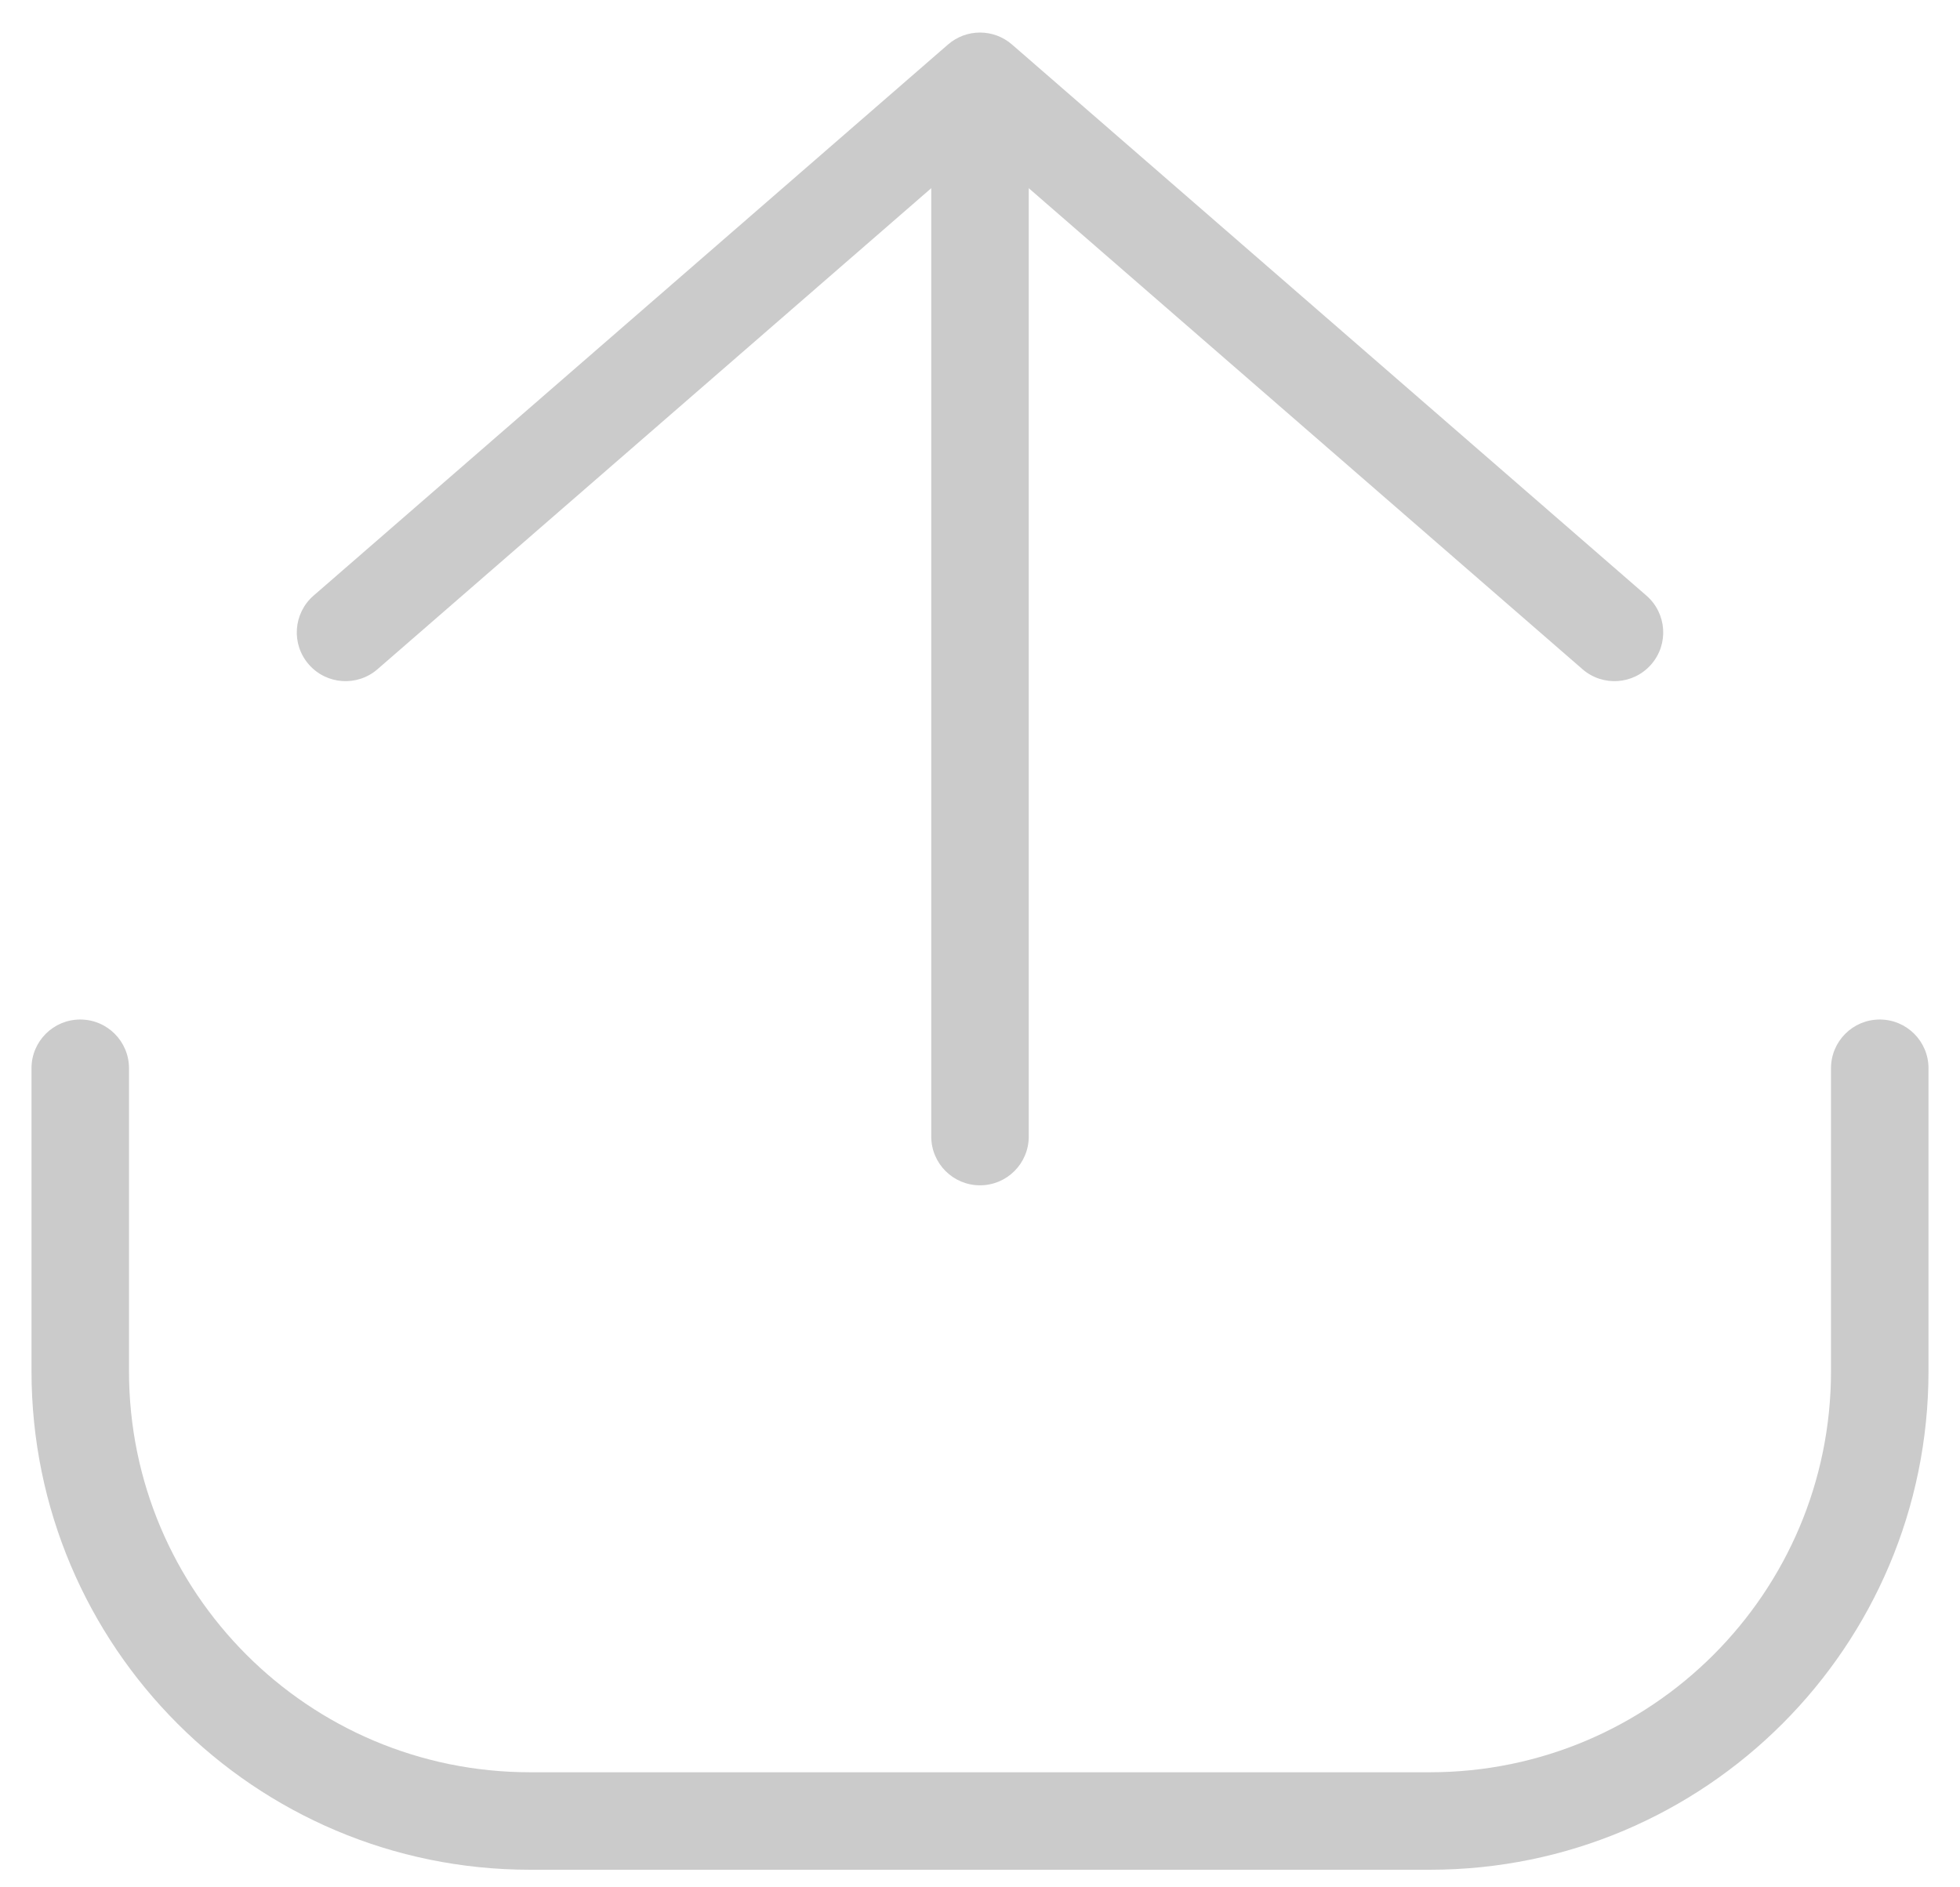 <svg width="54" height="52" viewBox="0 0 54 52" fill="none" xmlns="http://www.w3.org/2000/svg">
<path fill-rule="evenodd" clip-rule="evenodd" d="M26.119 1.226C26.625 0.787 27.375 0.787 27.881 1.226L45.361 16.411C45.921 16.898 45.981 17.745 45.494 18.305C45.008 18.865 44.16 18.925 43.6 18.439L28.343 5.185V31.315C28.343 32.057 27.742 32.658 27 32.658C26.258 32.658 25.657 32.057 25.657 31.315V5.185L10.4 18.439C9.84 18.925 8.992 18.865 8.506 18.305C8.019 17.745 8.079 16.898 8.639 16.411L26.119 1.226ZM3.554 29.432C3.554 28.691 2.952 28.09 2.211 28.09C1.469 28.09 0.868 28.691 0.868 29.432V37.778C0.868 45.365 7.019 51.516 14.605 51.516H39.395C46.981 51.516 53.132 45.365 53.132 37.778V29.432C53.132 28.691 52.531 28.09 51.789 28.09C51.047 28.09 50.446 28.691 50.446 29.432V37.778C50.446 43.882 45.498 48.83 39.395 48.83H14.605C8.502 48.83 3.554 43.882 3.554 37.778V29.432Z" fill="#CBCBCB"/>
</svg>
